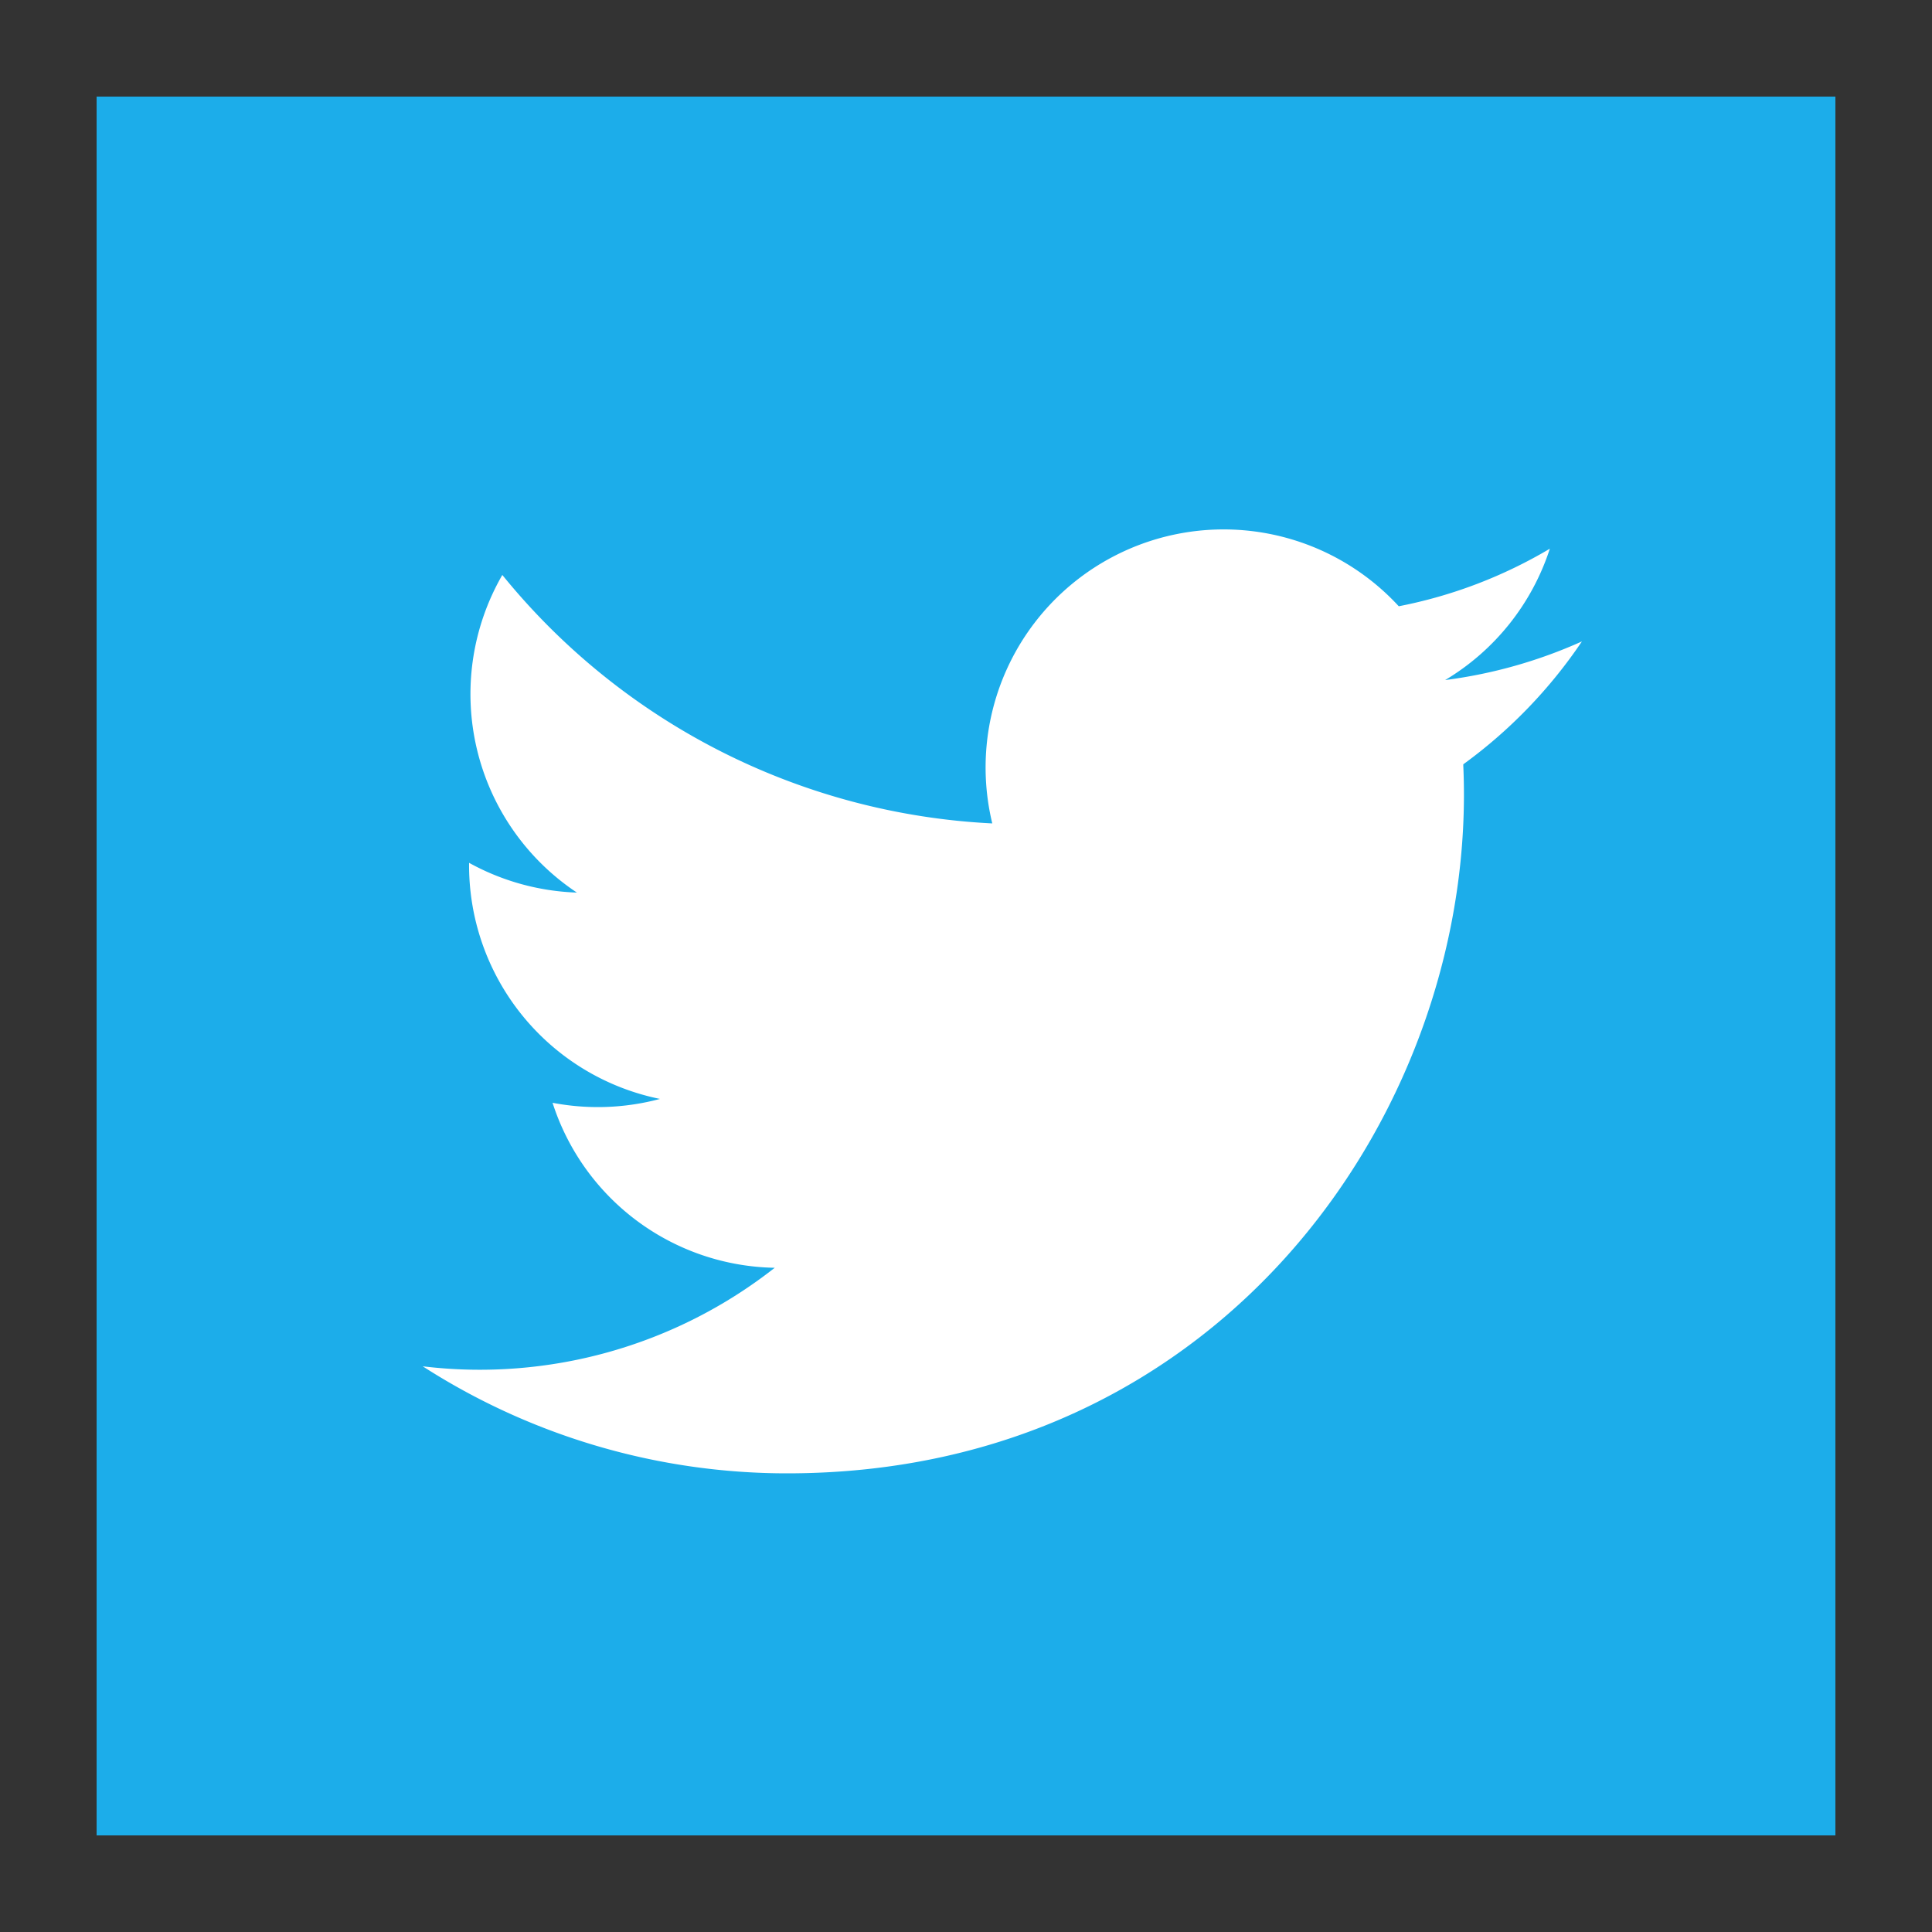 <svg id="a2b38cd3-d3d8-48ee-8b0b-f58683c8c455" data-name="Layer 1" xmlns="http://www.w3.org/2000/svg" xmlns:xlink="http://www.w3.org/1999/xlink" viewBox="0 0 50 50"><rect x="0" y="0" width="50" height="50" fill="#333333" stroke="none"/><defs><style>.f359bb0e-6976-4ee9-bdbe-3a331e92bf40{fill:none;}.b03e20df-6a11-4203-acf1-f44d96451d89{fill:#fff;}.ebaa1a88-6d3e-4079-b7d0-7fbb8a864788{clip-path:url(#e5bbfeb3-323e-4561-bcd8-8f07cbe4a3fc);}.ef0e74d4-dd73-4565-89a6-4a941b642a1e{fill:#1cadea;}</style><clipPath id="e5bbfeb3-323e-4561-bcd8-8f07cbe4a3fc"><rect class="f359bb0e-6976-4ee9-bdbe-3a331e92bf40" x="2.5" y="2.5" width="45" height="45"/></clipPath></defs><g id="a217368d-bb22-48bb-b052-16fdca2b9569" data-name="Group 430"><rect id="e9050d77-05ec-4247-be2f-60eac59c7ca8" data-name="Rectangle 788" class="b03e20df-6a11-4203-acf1-f44d96451d89" x="2.5" y="2.5" width="45" height="45"/><g class="ebaa1a88-6d3e-4079-b7d0-7fbb8a864788"><g id="fafaabbb-75b7-4d97-a0d0-0f584d43203a" data-name="Mask Group 11"><path id="a6bc17f0-9061-4be7-bb95-b545b495dfe2" data-name="iconmonstr-twitter-2" class="ef0e74d4-dd73-4565-89a6-4a941b642a1e" d="M2.5,2.5v45h45V2.5ZM37.87,19.82c.39,8.66-6.07,18.31-17.5,18.31a17.43,17.43,0,0,1-9.43-2.77,12.35,12.35,0,0,0,9.11-2.55,6.15,6.15,0,0,1-5.75-4.27,6.22,6.22,0,0,0,2.78-.1,6.17,6.17,0,0,1-4.94-6.11,6.21,6.21,0,0,0,2.79.77A6.17,6.17,0,0,1,13,14.88a17.44,17.44,0,0,0,12.68,6.43A6.16,6.16,0,0,1,36.2,15.69a12.22,12.22,0,0,0,3.91-1.49,6.18,6.18,0,0,1-2.71,3.4,12.5,12.5,0,0,0,3.54-1,12.71,12.71,0,0,1-3.07,3.18Z"/></g></g></g></svg>
